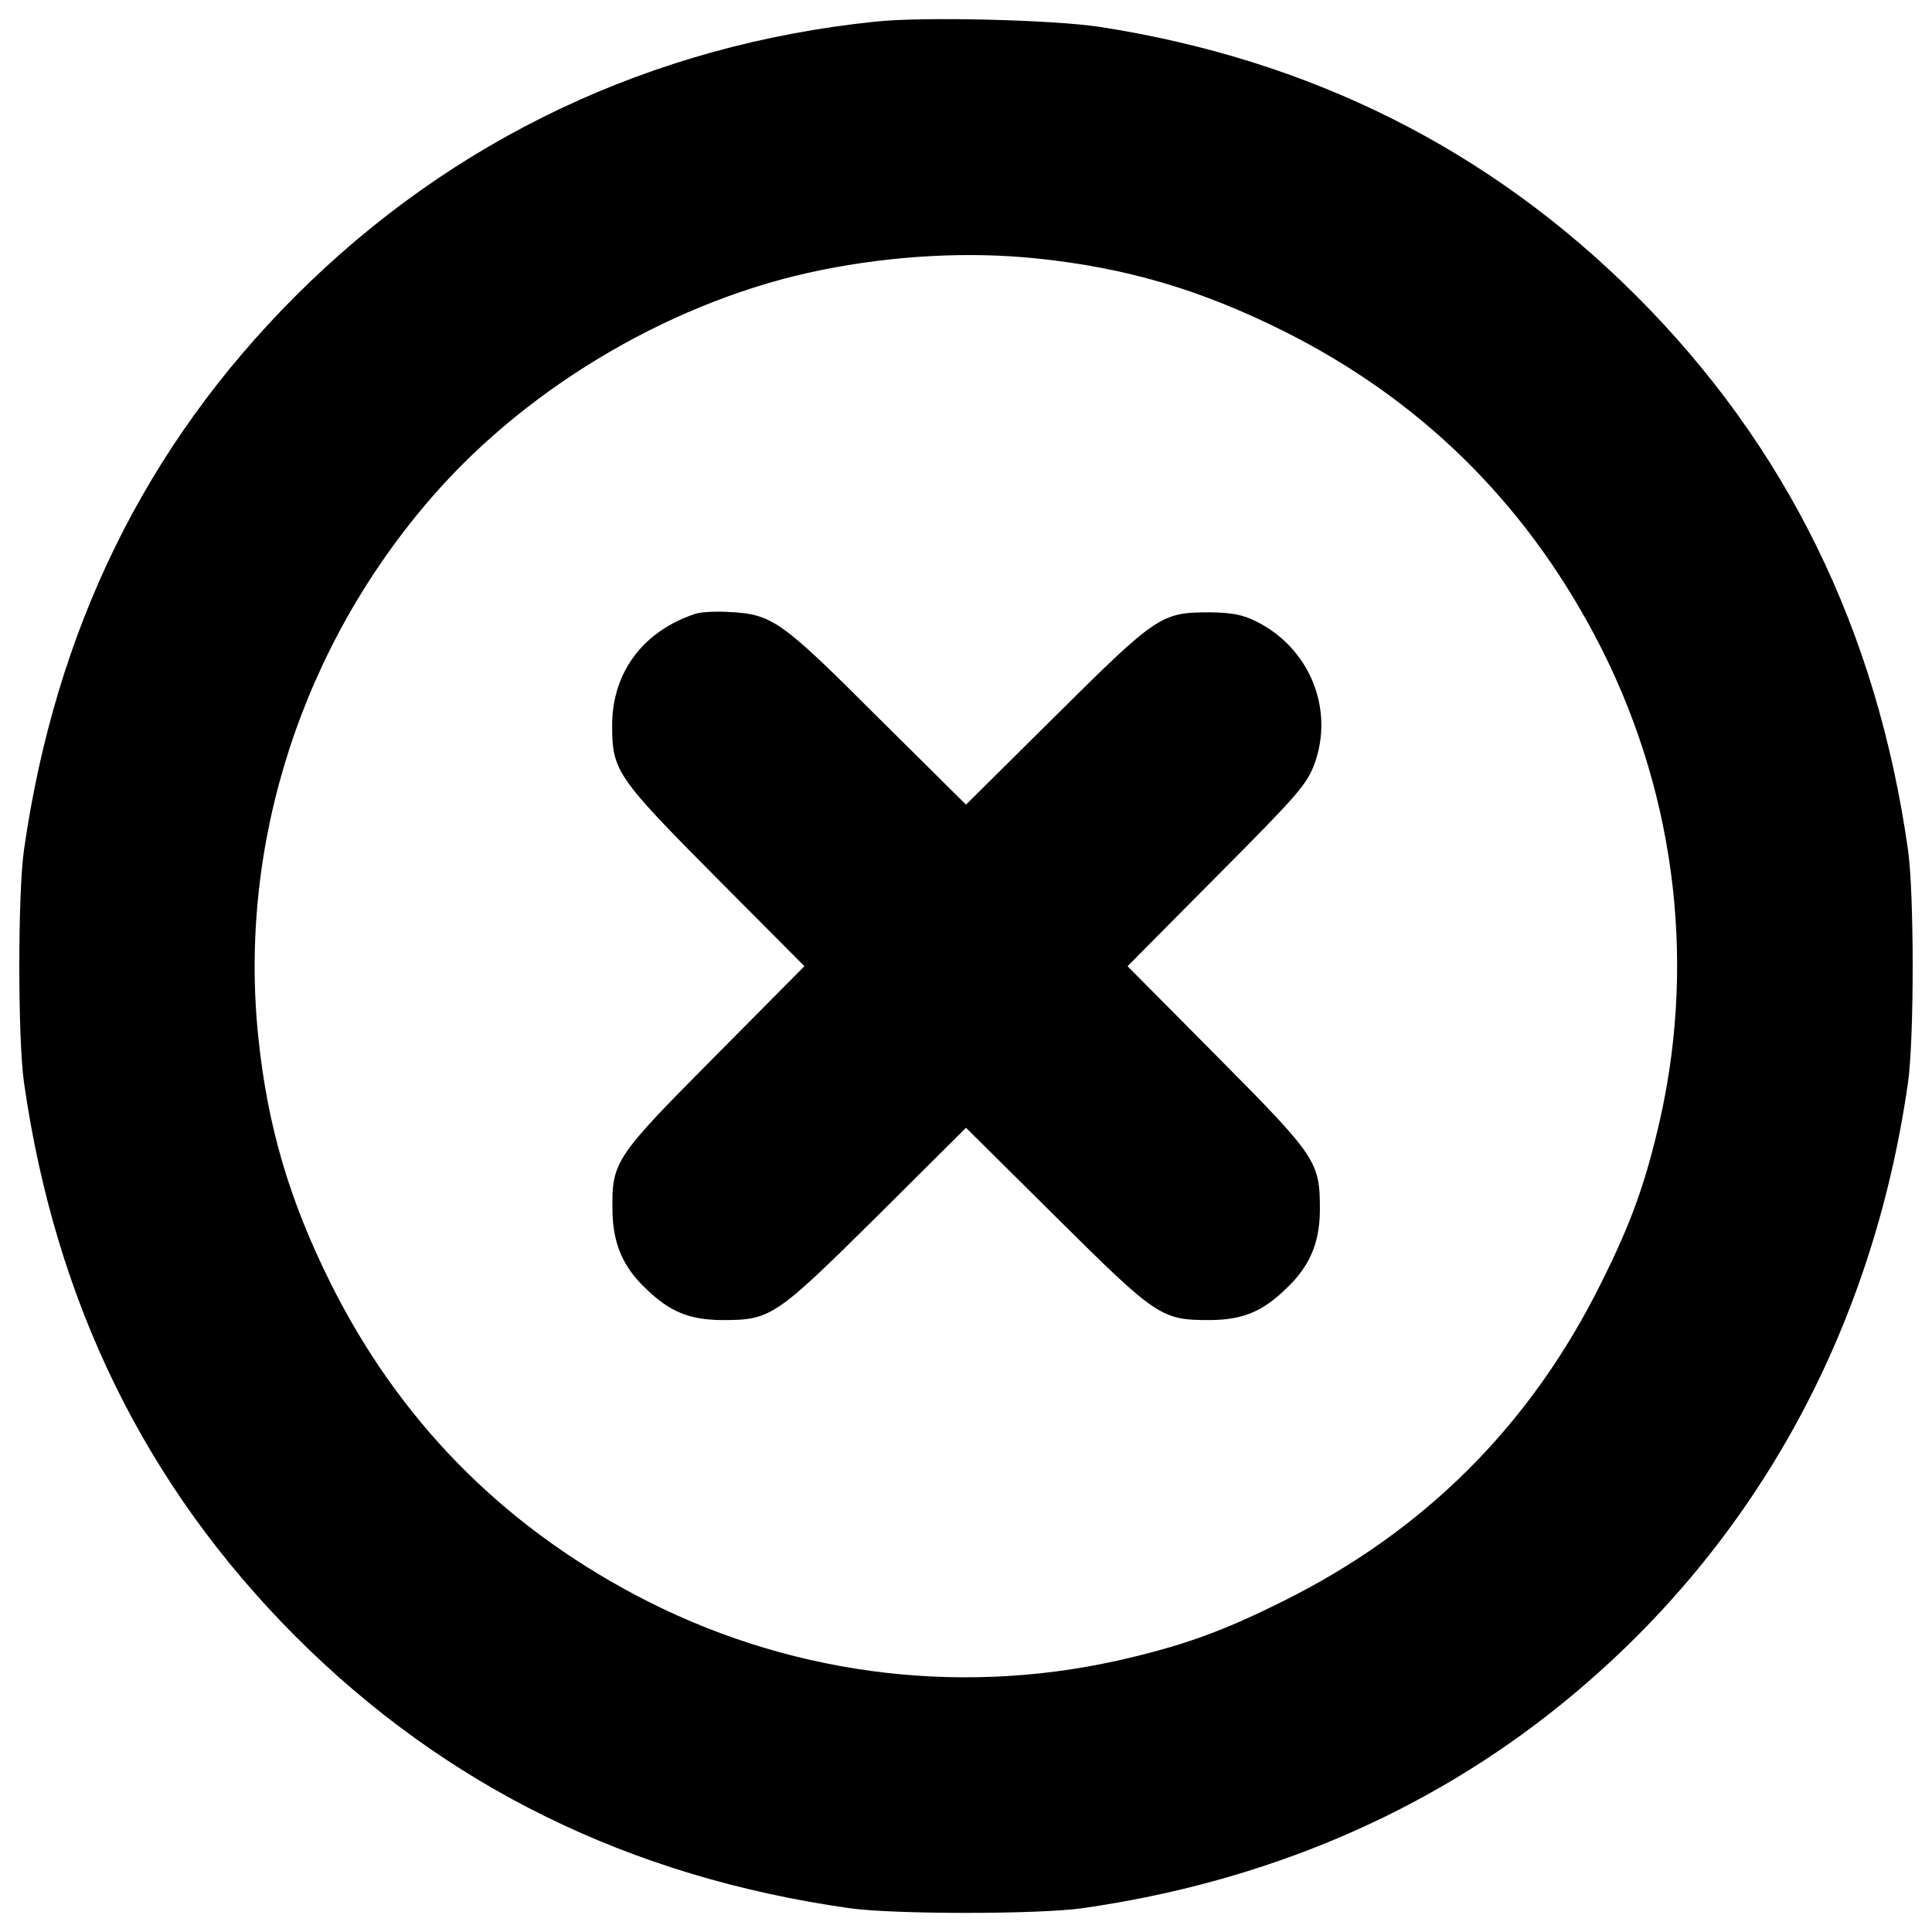 <svg xmlns="http://www.w3.org/2000/svg" viewBox="0 0 1000 1000">
    <defs/>
    <path d="M453.01 11.21C337.54 23.1 234.17 72 153.04 153.14 75.16 231.01 28.75 325.95 12.44 439.69c-3.26 22.63-3.26 98.2 0 120.83 16.3 113.74 62.91 208.68 140.59 286.55 77.68 77.68 173 124.48 286.55 140.59 22.63 3.26 98.2 3.26 120.83 0 93.98-13.43 177.99-49.1 247.42-105.3 98.78-79.79 161.11-191.61 179.72-321.84 3.26-22.63 3.26-98.2 0-120.83-16.11-113.55-62.91-208.87-140.59-286.55C771.01 77.19 678.18 30.77 569.04 13.89c-24.16-3.64-91.48-5.37-116.03-2.68zm83.43 122.55c46.42 4.79 84.78 16.11 127.55 37.4 70.77 35.29 124.48 88.04 161.5 157.85 40.66 76.72 52.74 164.95 33.95 249.53-7.48 32.99-14.77 53.71-30.69 85.54-36.44 73.46-91.3 128.31-164.76 164.76-31.84 15.92-52.55 23.21-85.54 30.69-84.58 18.8-172.81 6.71-249.53-33.95-69.81-37.02-122.56-90.72-157.85-161.49-21.29-42.77-32.61-81.13-37.4-127.55-10.36-100.31 22.83-202.73 90.91-280.41 50.44-57.54 126.01-101.46 200.81-116.42 37.21-7.48 75.76-9.59 111.05-5.95z"/>
    <path d="M359.99 317.7c-27.04 8.82-43.15 30.31-43.15 57.73 0 23.59 2.3 26.85 54.09 79.02l45.44 45.65-46.22 46.61c-52.17 52.55-53.51 54.47-53.13 79.98.19 16.88 5.37 29.15 17.45 40.47 12.28 11.89 22.44 15.92 38.93 16.11 25.51 0 27.43-1.15 80.17-53.32L500 583.73l46.61 46.22c52.55 52.17 54.47 53.32 79.98 53.32 16.49-.19 26.66-4.22 38.94-16.11 12.28-11.51 17.45-23.59 17.65-40.47 0-25.51-1.15-27.43-53.32-79.98l-46.24-46.61 46.23-46.6c42.2-42.39 46.42-47.38 50.44-57.92 10.55-28.58-2.49-60.42-30.3-74.04-6.91-3.45-12.47-4.41-23.4-4.6-25.51 0-27.43 1.15-80.17 53.51L500 416.48l-45.65-45.26c-50.25-50.25-54.66-53.32-77.1-54.47-6.91-.39-14.58-.01-17.26.95z"/>
  </svg>
  
